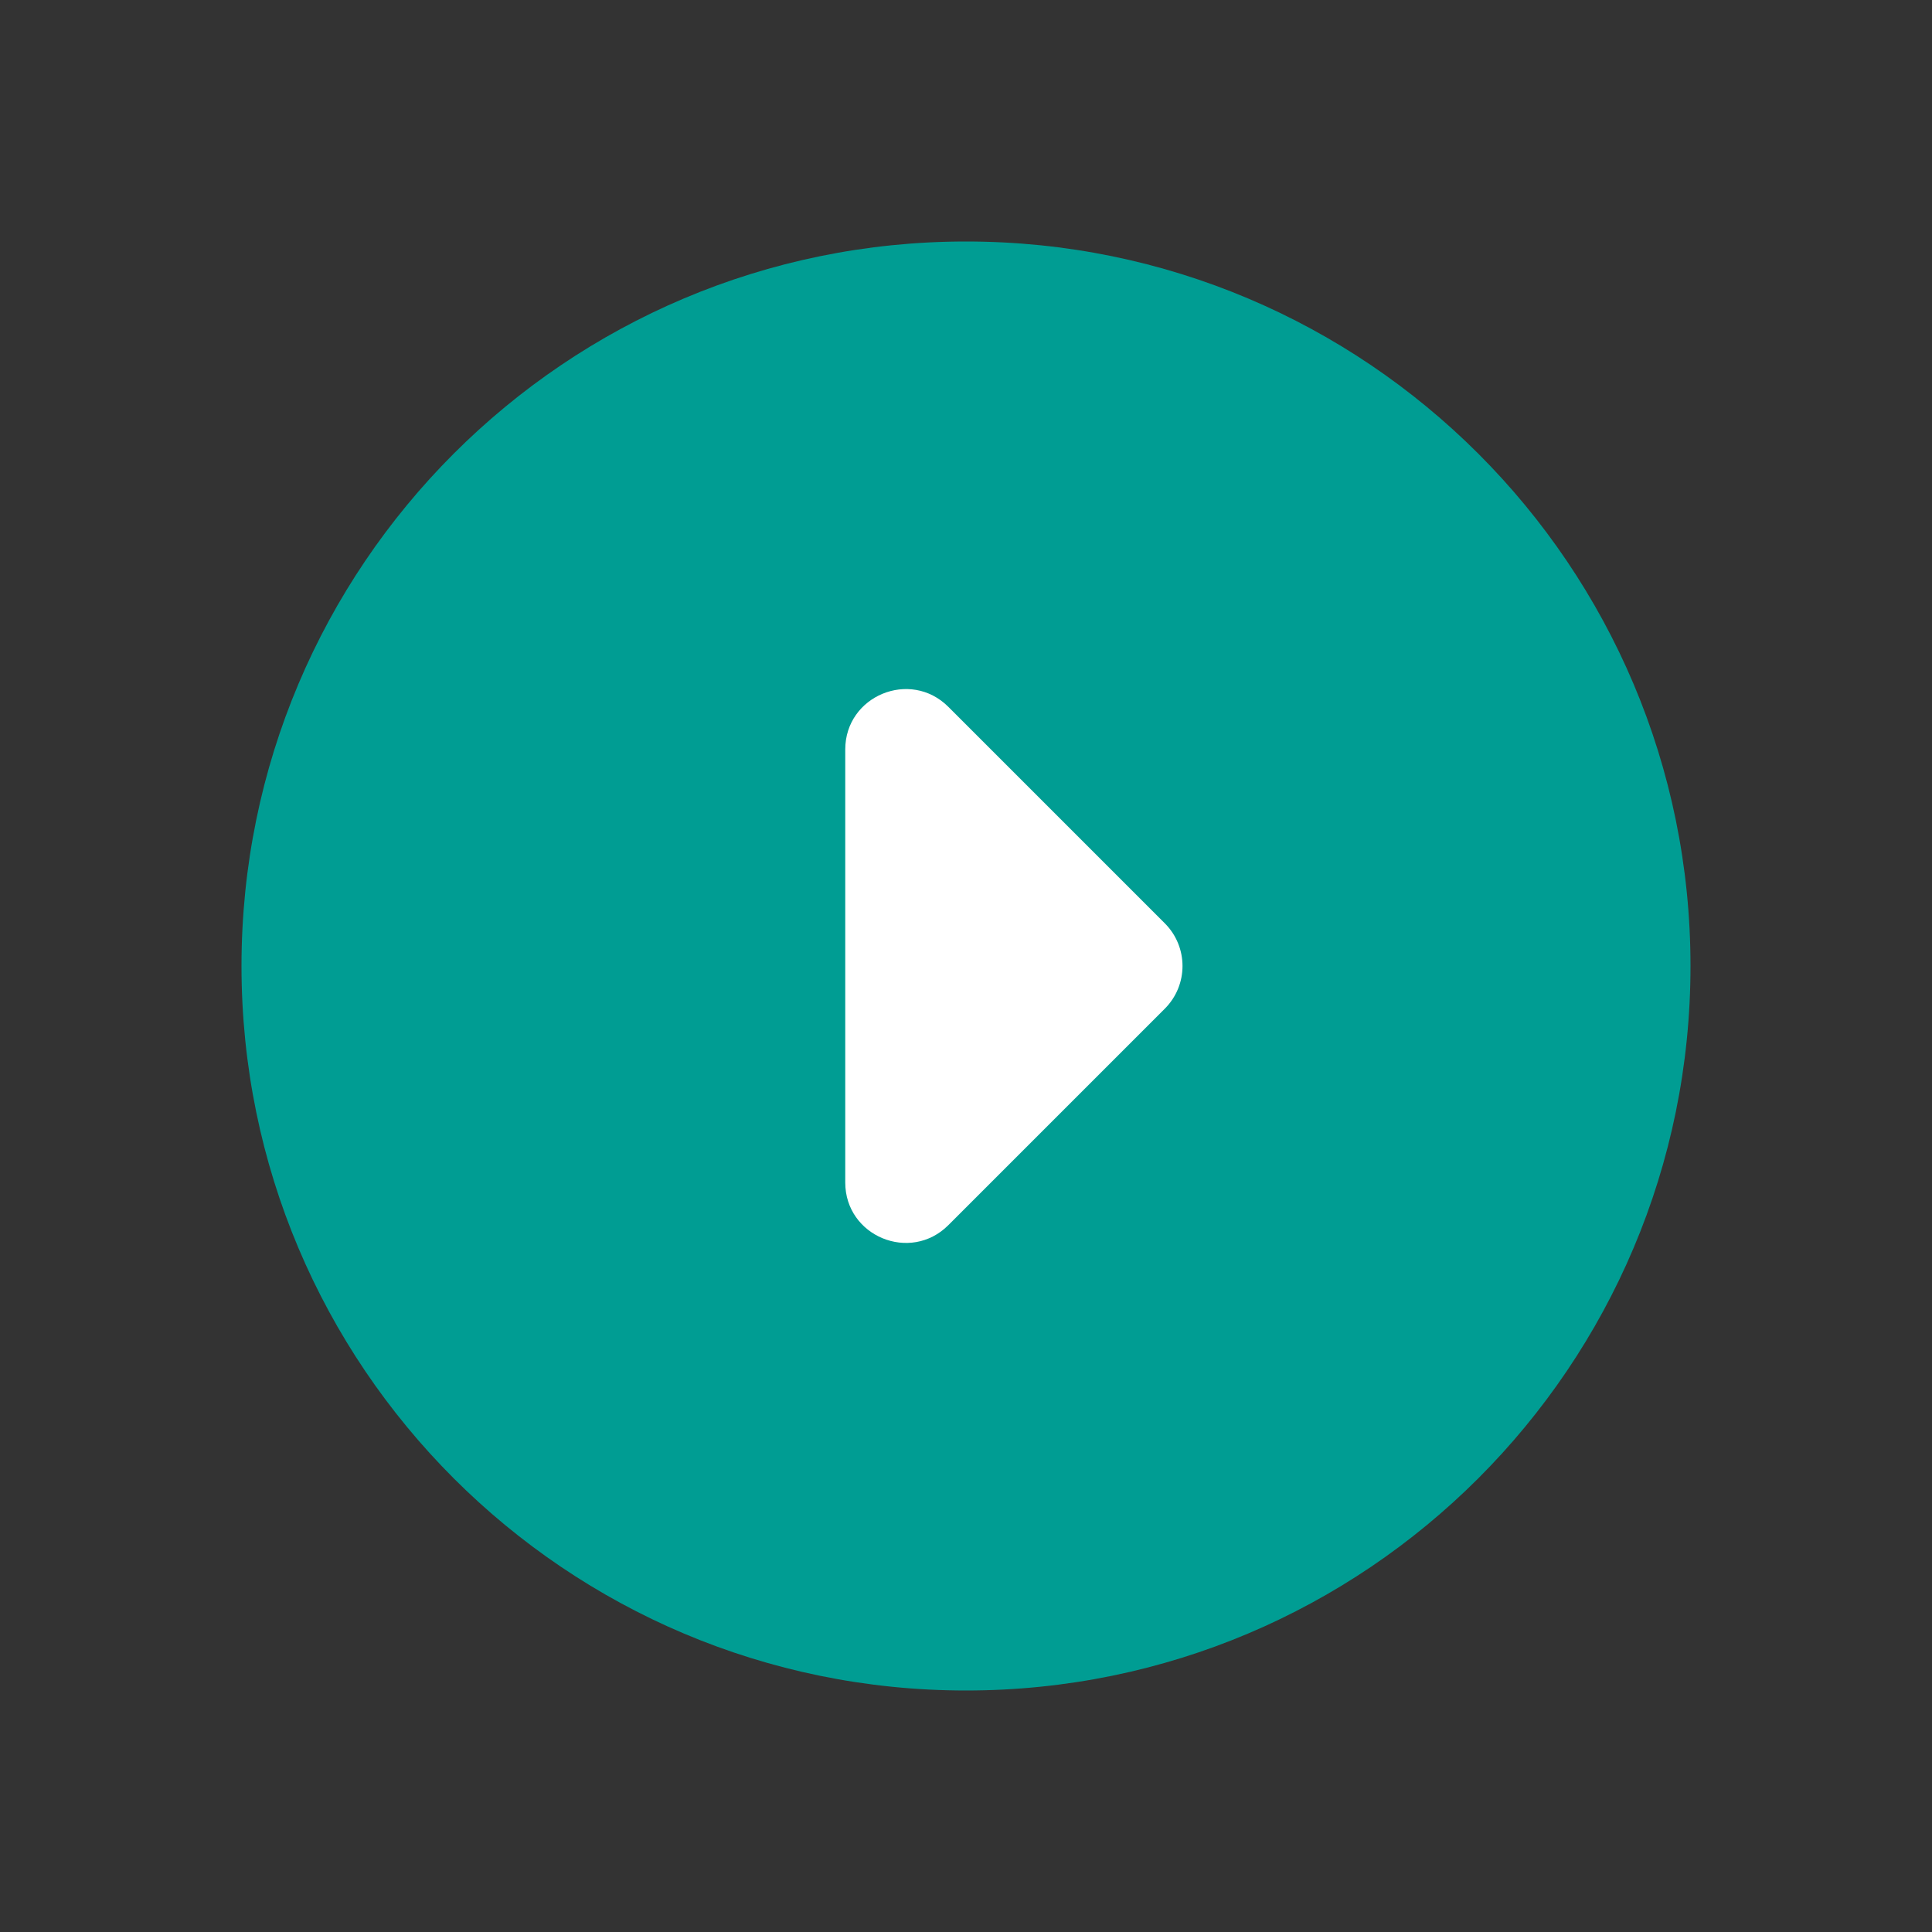 <svg width="16" height="16" viewBox="0 0 16 16" fill="none" xmlns="http://www.w3.org/2000/svg">
<rect x="0" y="0" width="16" height="16" fill="#333333" stroke="none"/>
<path d="M8 14C11.314 14 14 11.314 14 8C14 4.686 11.314 2 8 2C4.686 2 2 4.686 2 8C2 11.314 4.686 14 8 14Z" fill="#009D93"/>
<path d="M7 6.207C7 5.762 7.539 5.539 7.854 5.854L9.646 7.646C9.842 7.842 9.842 8.158 9.646 8.354L7.854 10.146C7.539 10.461 7 10.238 7 9.793V6.207Z" fill="white"/>
</svg>
